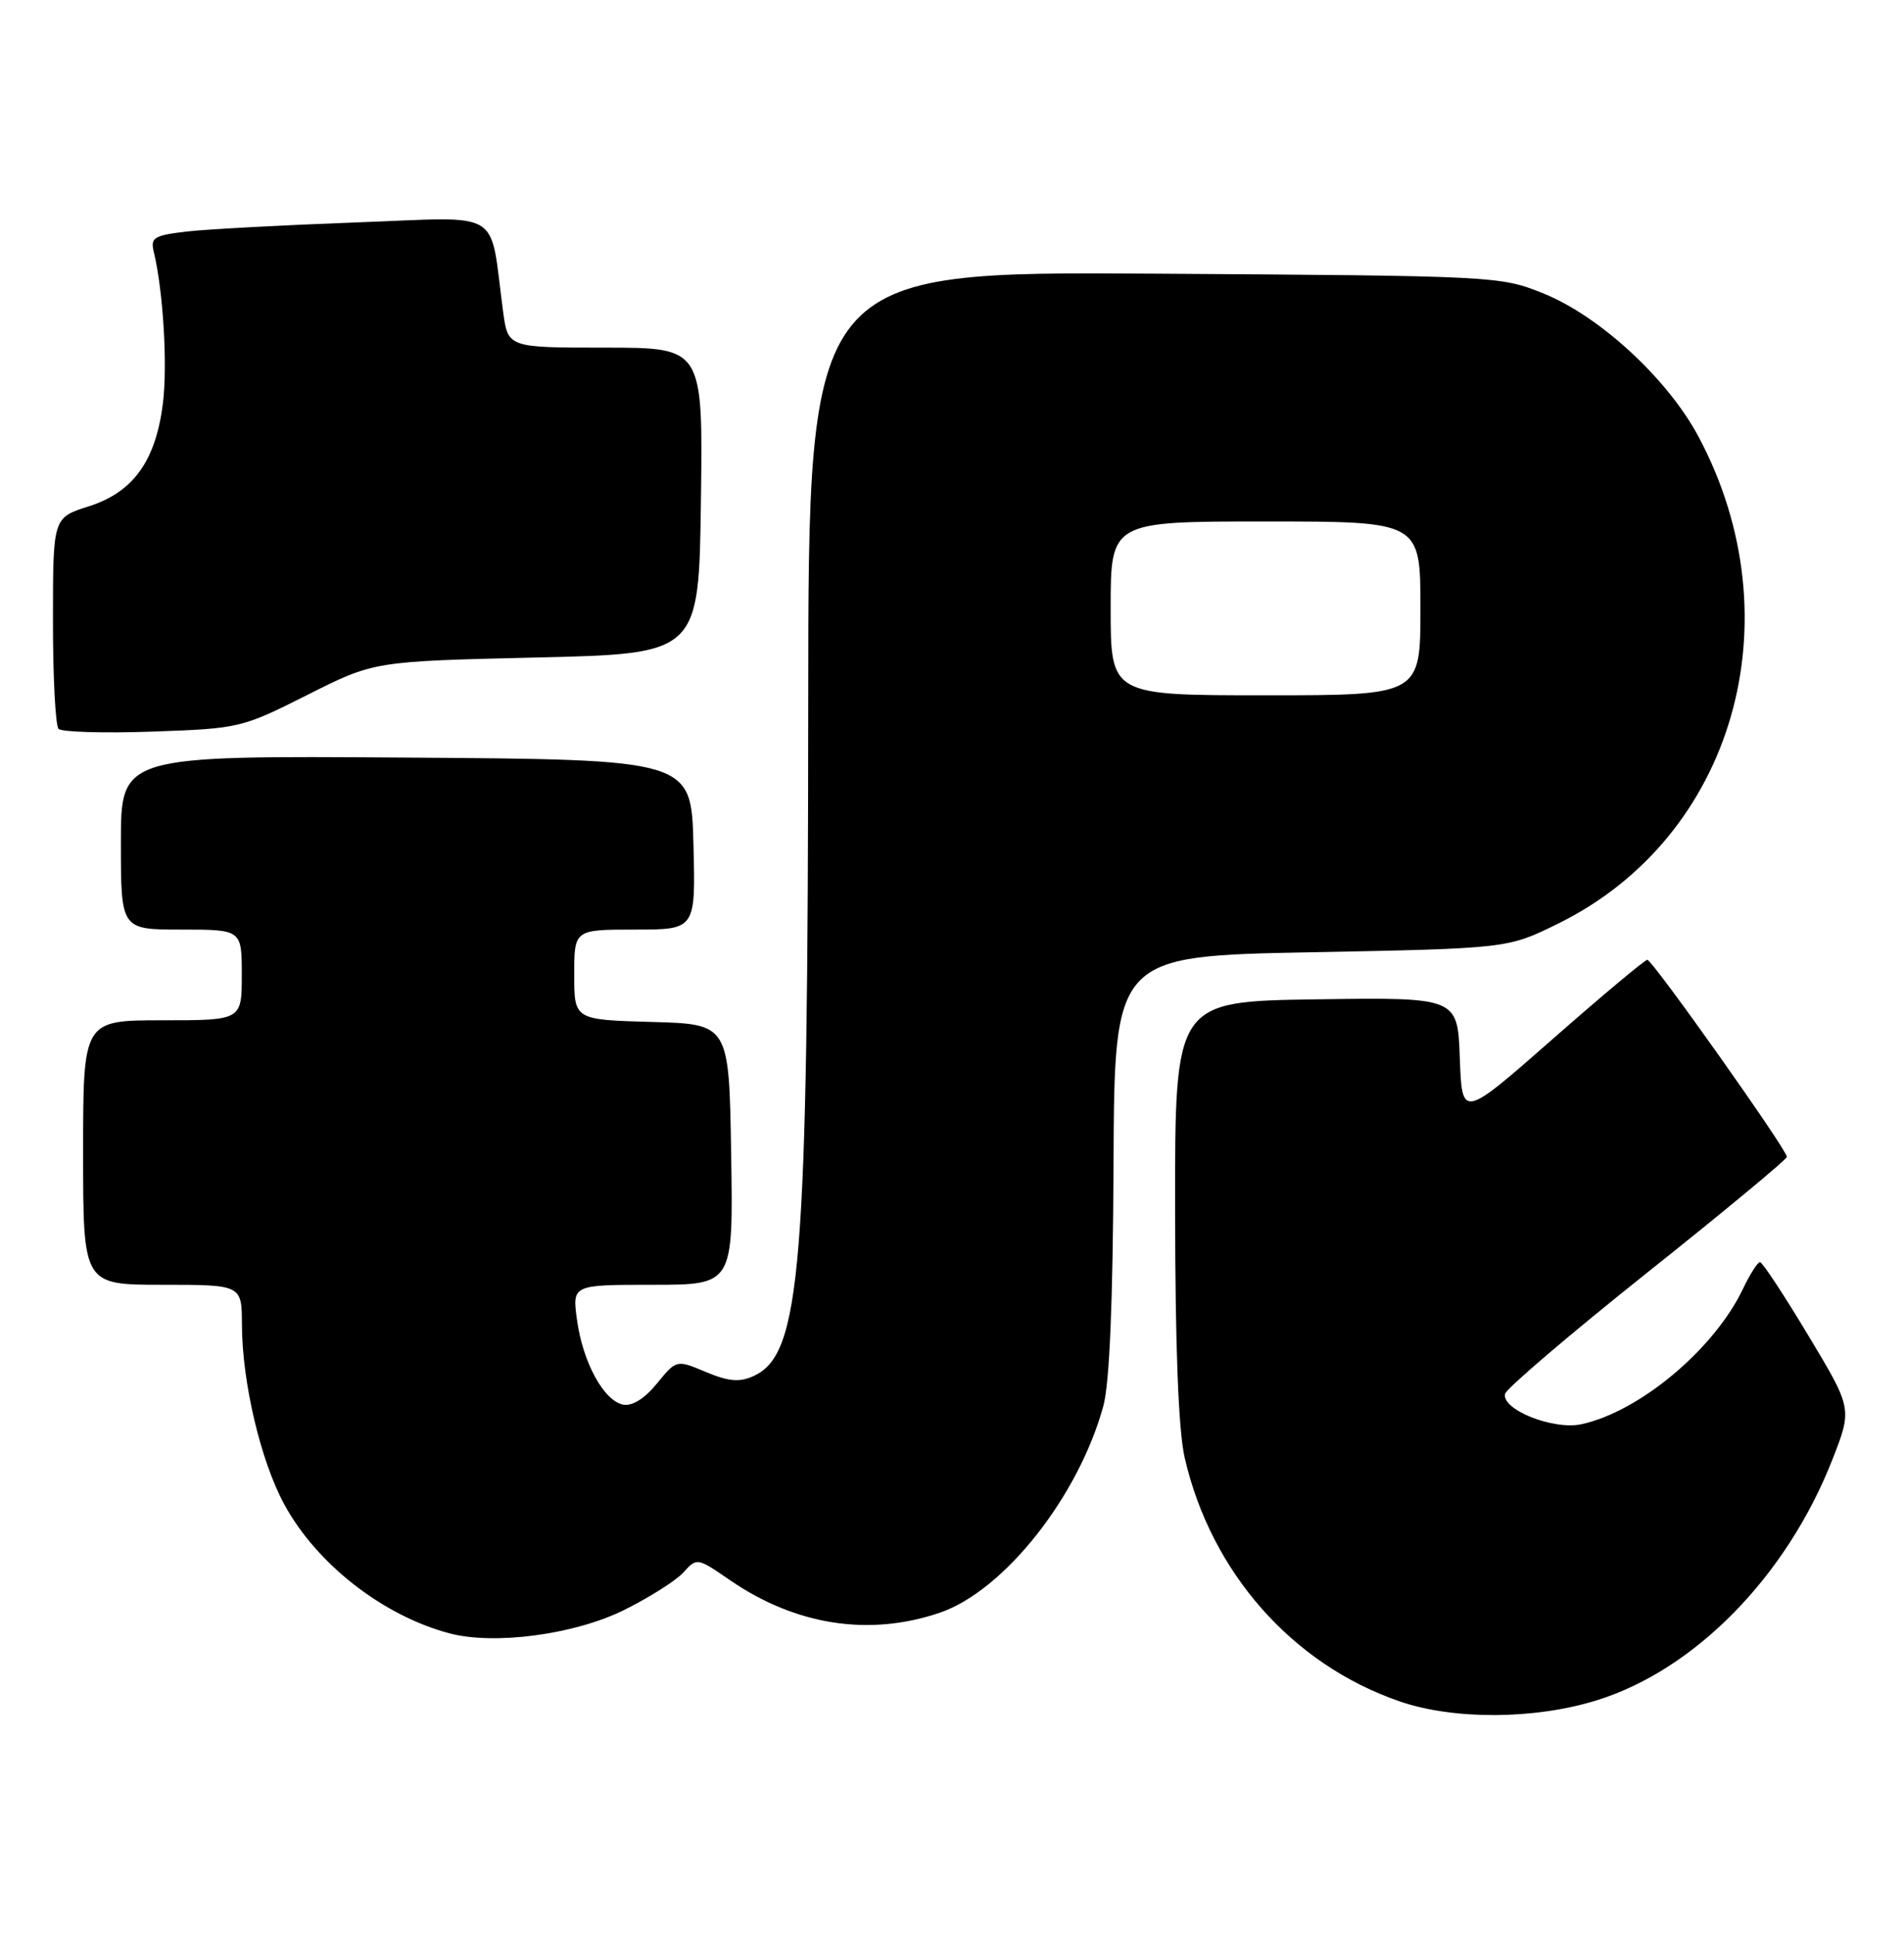 <?xml version="1.0" encoding="UTF-8" standalone="no"?>
<!DOCTYPE svg PUBLIC "-//W3C//DTD SVG 1.1//EN" "http://www.w3.org/Graphics/SVG/1.1/DTD/svg11.dtd" >
<svg xmlns="http://www.w3.org/2000/svg" xmlns:xlink="http://www.w3.org/1999/xlink" version="1.1" viewBox="0 0 252 256">
 <g >
 <path fill="currentColor"
d=" M 211.30 224.99 C 224.31 220.97 236.46 208.58 242.52 193.13 C 245.16 186.39 245.16 186.39 239.33 176.70 C 236.13 171.36 233.25 167.00 232.94 167.00 C 232.63 167.00 231.61 168.60 230.68 170.55 C 226.87 178.53 217.01 186.78 209.30 188.45 C 205.59 189.25 198.72 186.52 199.20 184.43 C 199.37 183.72 207.82 176.51 218.00 168.40 C 228.18 160.30 236.50 153.40 236.50 153.07 C 236.50 152.12 218.70 127.00 218.03 127.00 C 217.70 127.00 212.05 131.73 205.47 137.51 C 193.50 148.02 193.50 148.02 193.21 139.99 C 192.92 131.96 192.92 131.96 174.21 132.23 C 155.50 132.50 155.50 132.50 155.53 160.00 C 155.54 178.29 155.97 189.31 156.80 192.90 C 160.29 208.04 171.02 220.21 185.21 225.11 C 192.38 227.58 203.06 227.54 211.30 224.99 Z  M 82.52 213.07 C 85.89 211.41 89.46 209.15 90.45 208.06 C 92.23 206.09 92.27 206.09 96.61 209.08 C 105.31 215.06 115.03 216.57 124.38 213.39 C 132.89 210.49 142.78 197.98 146.04 186.00 C 146.85 183.02 147.30 172.22 147.38 154.00 C 147.50 126.50 147.50 126.50 173.53 126.00 C 199.55 125.50 199.55 125.50 206.24 122.20 C 229.46 110.77 237.74 82.05 224.81 57.79 C 220.74 50.15 211.74 41.84 204.28 38.83 C 198.56 36.52 198.04 36.50 152.75 36.21 C 107.00 35.92 107.00 35.92 106.97 92.71 C 106.93 168.17 106.03 179.21 99.72 182.08 C 97.88 182.92 96.45 182.80 93.43 181.54 C 89.53 179.90 89.53 179.90 86.95 183.06 C 85.33 185.05 83.68 186.08 82.49 185.86 C 79.92 185.36 77.14 180.28 76.37 174.66 C 75.73 170.00 75.73 170.00 86.39 170.00 C 97.05 170.00 97.05 170.00 96.77 152.75 C 96.50 135.50 96.50 135.50 86.25 135.22 C 76.00 134.93 76.00 134.93 76.00 128.97 C 76.00 123.00 76.00 123.00 84.03 123.00 C 92.07 123.00 92.07 123.00 91.78 111.75 C 91.50 100.50 91.50 100.50 53.75 100.24 C 16.00 99.98 16.00 99.98 16.00 111.49 C 16.00 123.00 16.00 123.00 24.00 123.00 C 32.00 123.00 32.00 123.00 32.00 129.00 C 32.00 135.00 32.00 135.00 21.50 135.00 C 11.00 135.00 11.00 135.00 11.00 152.50 C 11.00 170.00 11.00 170.00 21.50 170.00 C 32.00 170.00 32.00 170.00 32.02 175.25 C 32.04 182.89 34.50 193.32 37.64 199.08 C 41.92 206.95 50.69 213.79 59.50 216.12 C 65.41 217.69 75.97 216.29 82.52 213.07 Z  M 40.68 91.95 C 49.50 87.50 49.50 87.50 71.00 87.00 C 92.50 86.50 92.50 86.50 92.77 66.25 C 93.04 46.00 93.04 46.00 80.13 46.00 C 67.23 46.00 67.23 46.00 66.59 41.25 C 64.72 27.37 66.94 28.72 47.14 29.43 C 37.44 29.79 27.33 30.33 24.67 30.64 C 20.35 31.15 19.89 31.44 20.36 33.36 C 21.60 38.49 22.19 48.31 21.56 53.39 C 20.60 61.01 17.63 65.13 11.74 67.00 C 7.01 68.50 7.01 68.50 7.01 82.08 C 7.00 89.55 7.34 96.01 7.75 96.44 C 8.16 96.86 13.76 97.03 20.18 96.80 C 31.67 96.40 32.00 96.32 40.68 91.95 Z  M 147.00 80.50 C 147.00 69.00 147.00 69.00 167.50 69.00 C 188.00 69.00 188.00 69.00 188.00 80.50 C 188.00 92.00 188.00 92.00 167.50 92.00 C 147.00 92.00 147.00 92.00 147.00 80.50 Z "/>
</g>
</svg>